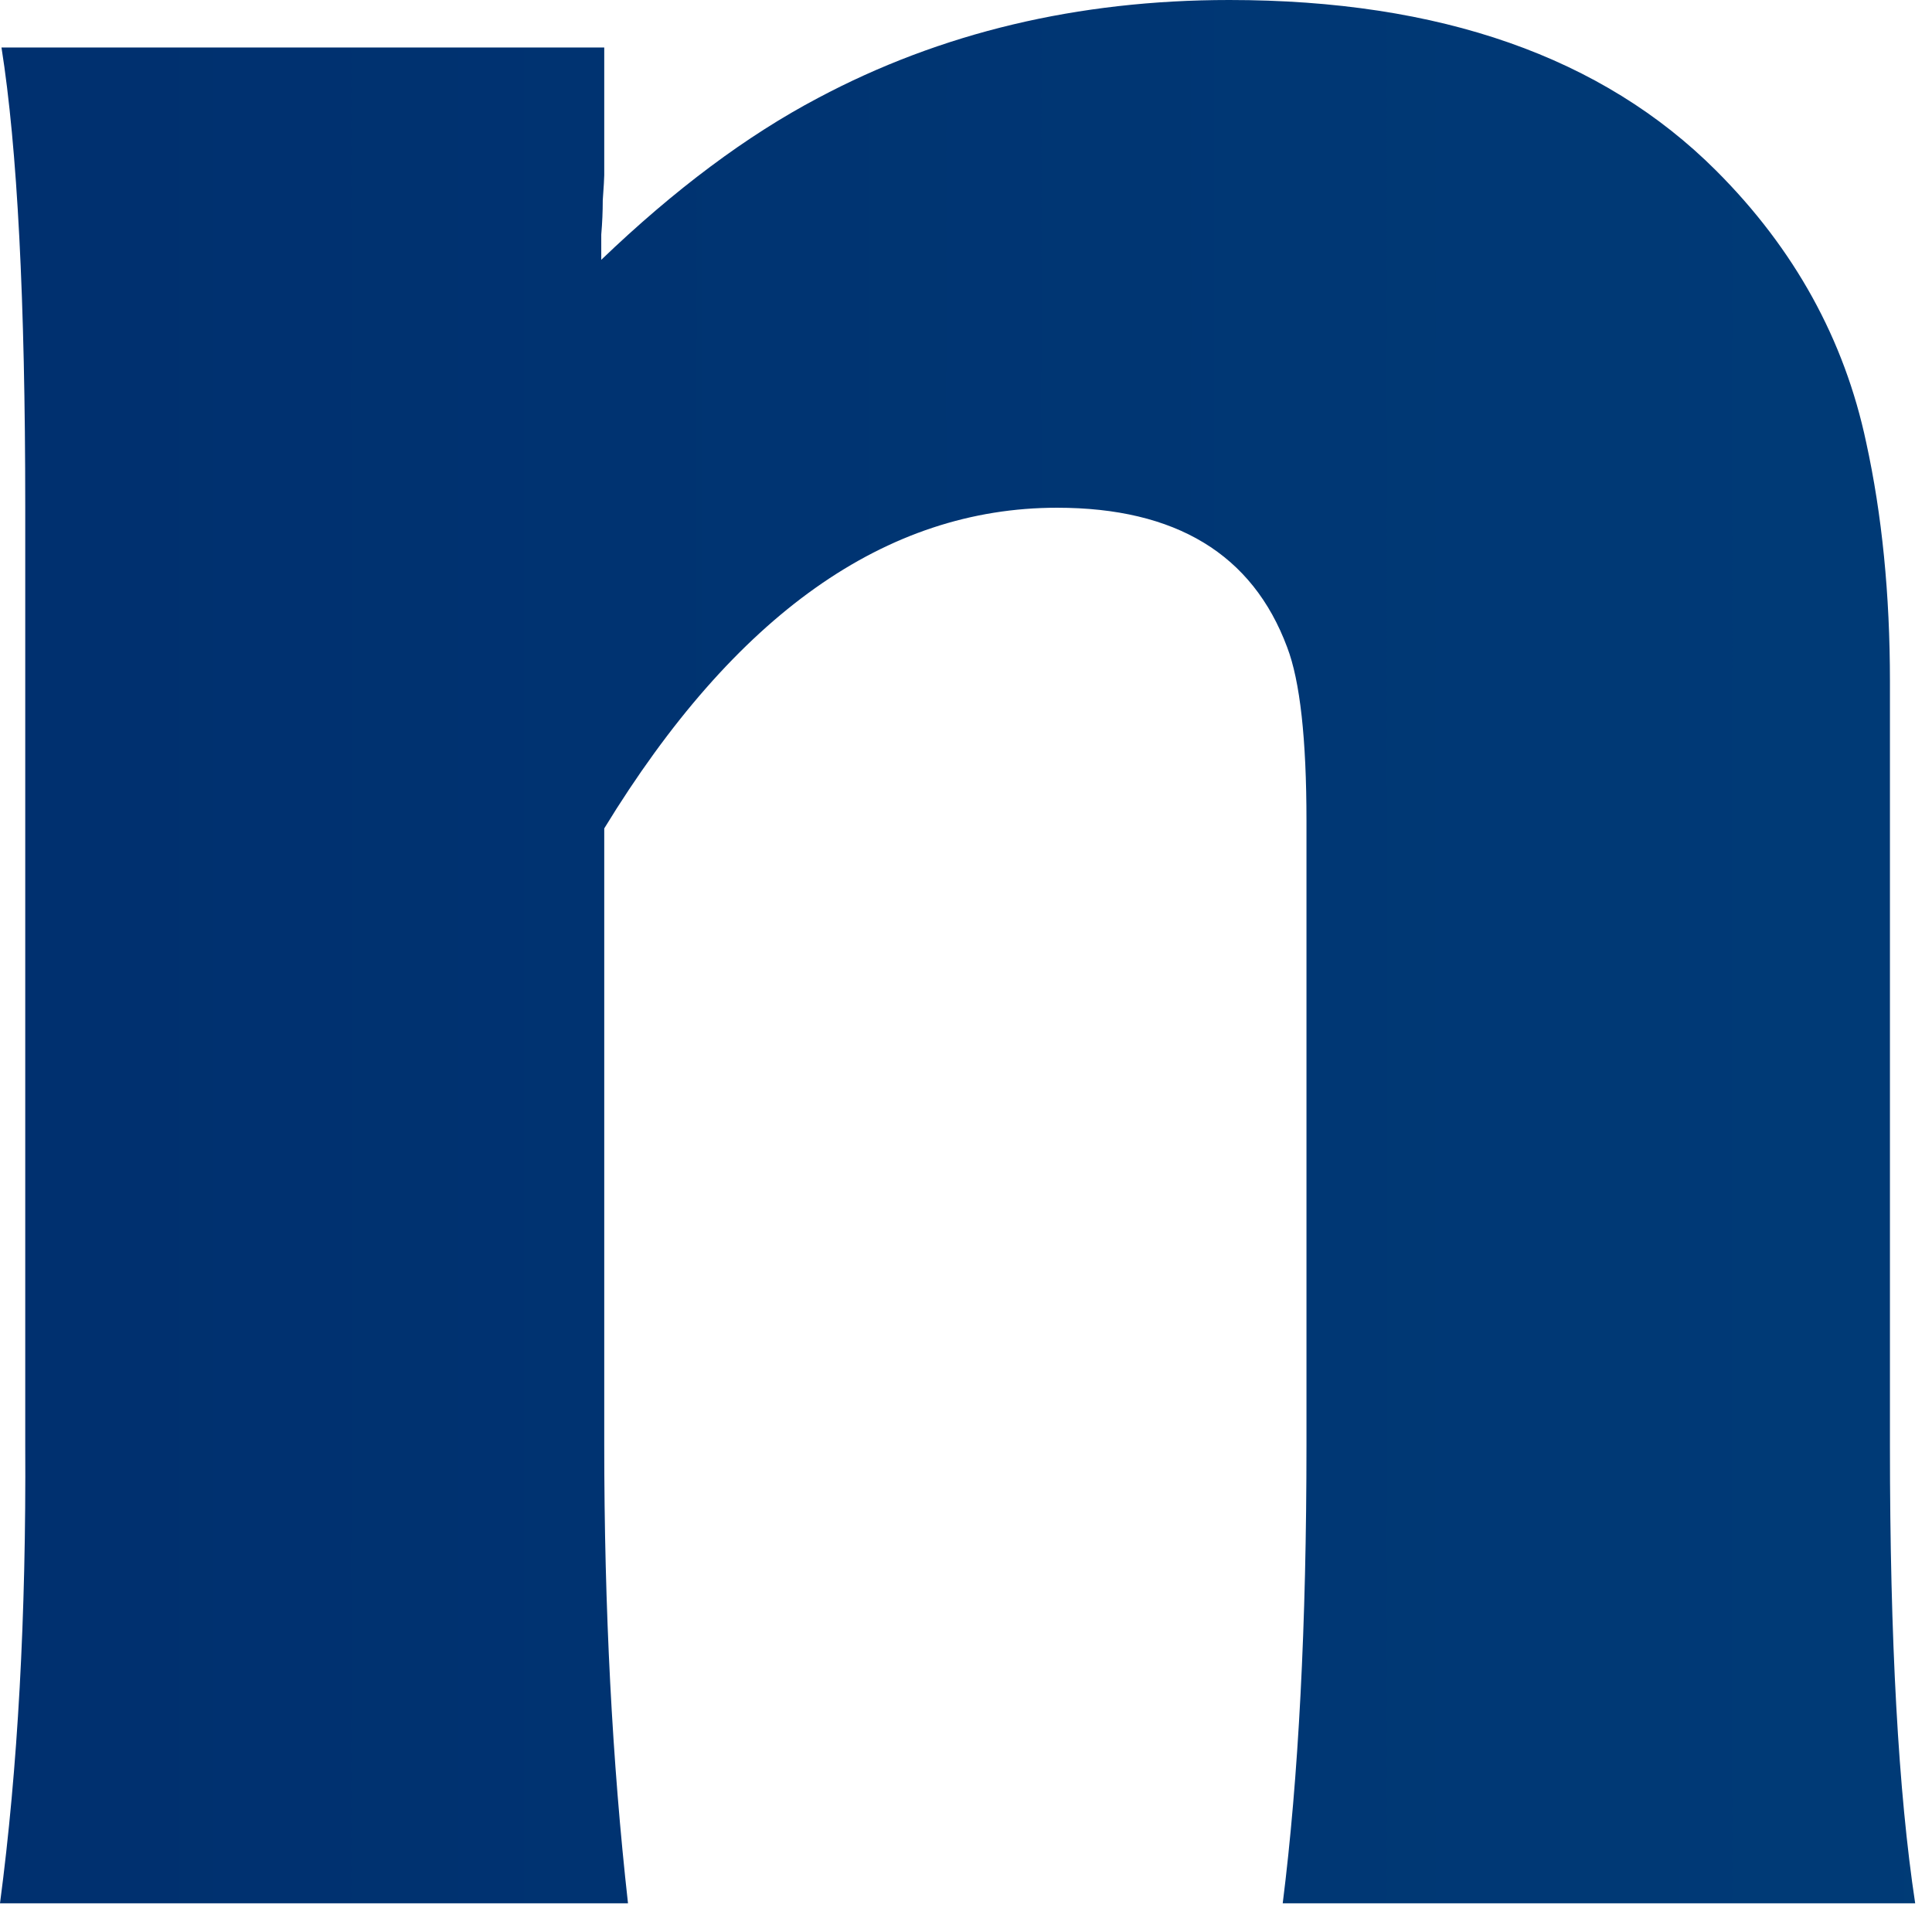 <svg width="61" height="61" viewBox="0 0 61 61" fill="none" xmlns="http://www.w3.org/2000/svg">
<path d="M0 60.094C0.562 55.844 0.828 51.016 0.797 45.609V15.984C0.797 9.484 0.547 4.656 0.047 1.5H19.078V5.531C19.078 5.625 19.062 5.891 19.031 6.328C19.031 6.672 19.016 7.031 18.984 7.406C18.984 7.656 18.984 7.922 18.984 8.203C21.297 5.984 23.578 4.281 25.828 3.094C29.703 1.031 34.031 0 38.812 0C45.469 0 50.594 1.797 54.188 5.391C56.656 7.859 58.234 10.719 58.922 13.969C59.422 16.25 59.672 18.766 59.672 21.516V45.656C59.672 51.781 59.938 56.594 60.469 60.094H40.5C41 56.125 41.25 51.297 41.25 45.609V25.922C41.25 23.328 41.047 21.5 40.641 20.438C39.547 17.5 37.125 16.031 33.375 16.031C27.969 16.031 23.203 19.406 19.078 26.156V45.609C19.078 50.797 19.328 55.625 19.828 60.094H0Z" fill="url(#paint0_linear_194_115)"/>
<defs>
<linearGradient id="paint0_linear_194_115" x1="-89.719" y1="24.641" x2="967.281" y2="24.641" gradientUnits="userSpaceOnUse">
<stop stop-color="#001F63"/>
<stop offset="1" stop-color="#00E1EC"/>
</linearGradient>
</defs>
</svg>
